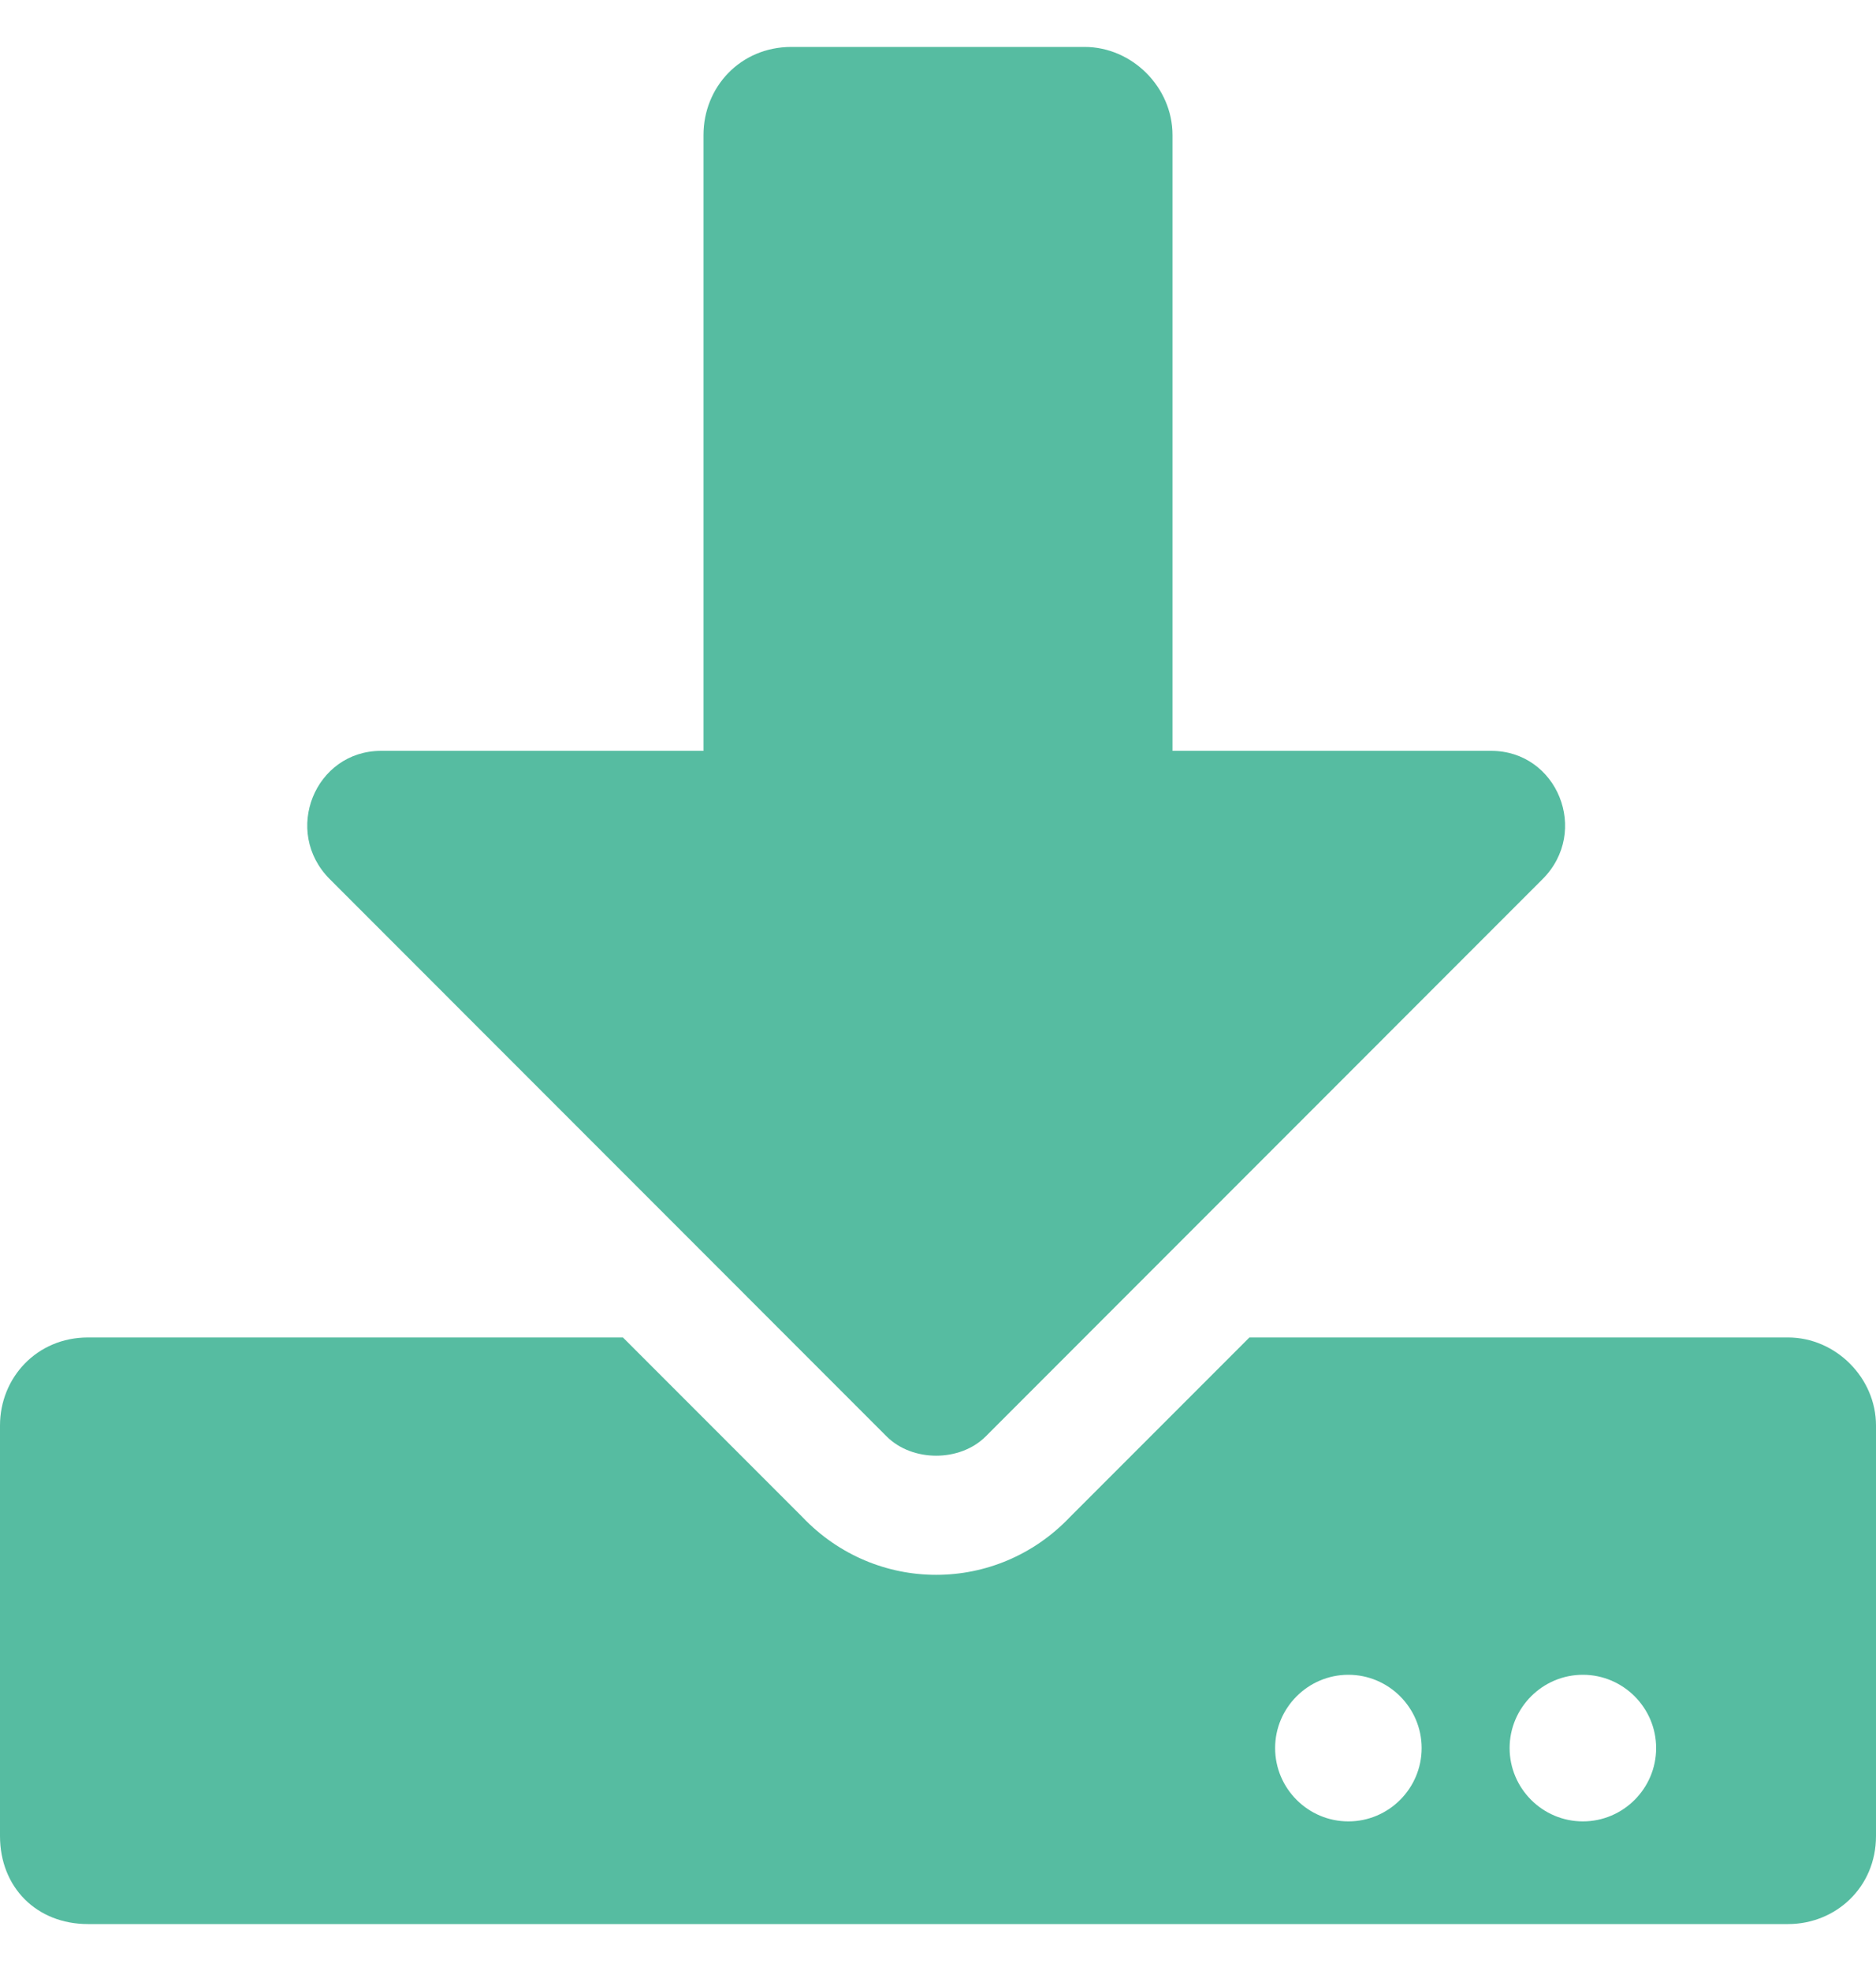 <svg width="20" height="21" viewBox="0 0 20 21" fill="none" xmlns="http://www.w3.org/2000/svg">
<path d="M8.438 0.5C7.891 0.5 7.5 0.93 7.5 1.438V8H4.062C3.359 8 3.008 8.859 3.516 9.367L9.453 15.305C9.727 15.578 10.234 15.578 10.508 15.305L16.445 9.367C16.953 8.859 16.602 8 15.898 8H12.5V1.438C12.5 0.93 12.07 0.5 11.562 0.5H8.438ZM20 15.188C20 14.68 19.57 14.25 19.062 14.25H13.32L11.406 16.164C10.625 16.984 9.336 16.984 8.555 16.164L6.641 14.25H0.938C0.391 14.25 0 14.68 0 15.188V19.562C0 20.109 0.391 20.5 0.938 20.5H19.062C19.57 20.5 20 20.109 20 19.562V15.188ZM15.156 18.625C15.156 19.055 14.805 19.406 14.375 19.406C13.945 19.406 13.594 19.055 13.594 18.625C13.594 18.195 13.945 17.844 14.375 17.844C14.805 17.844 15.156 18.195 15.156 18.625ZM17.656 18.625C17.656 19.055 17.305 19.406 16.875 19.406C16.445 19.406 16.094 19.055 16.094 18.625C16.094 18.195 16.445 17.844 16.875 17.844C17.305 17.844 17.656 18.195 17.656 18.625Z" fill="#56BCA1"/>
</svg>
